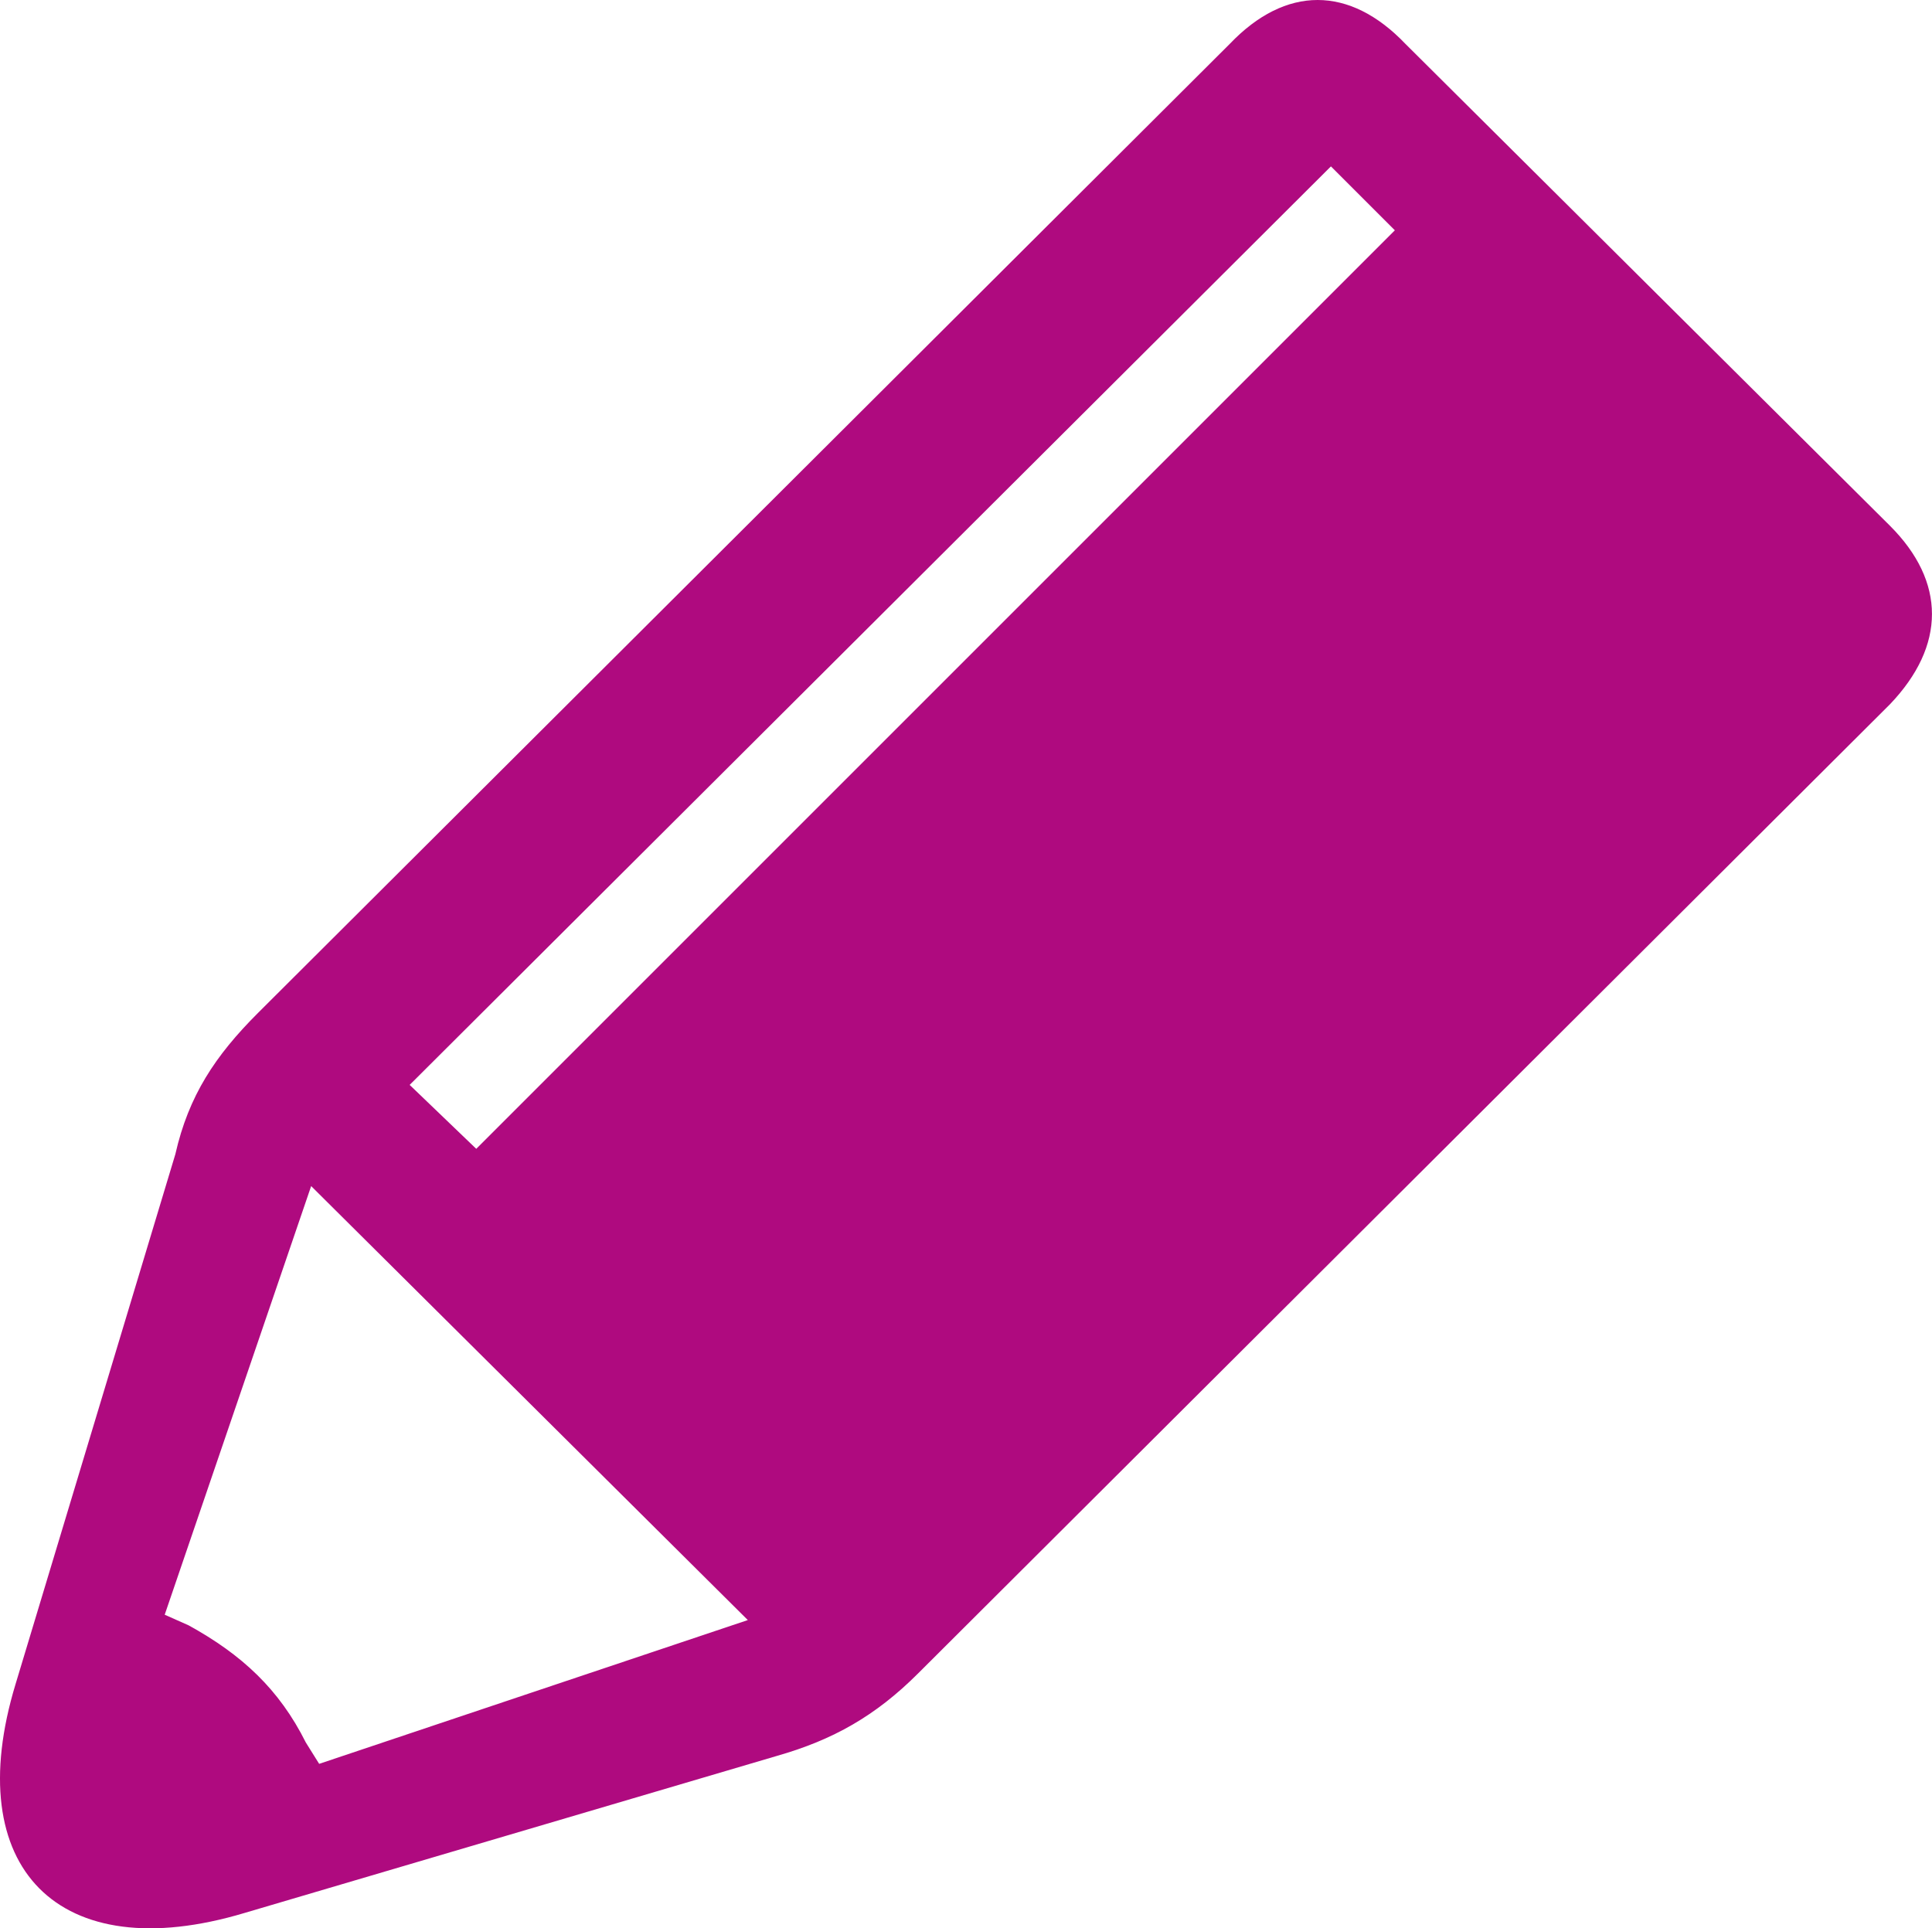 <?xml version="1.0" encoding="UTF-8"?>
<svg id="Ebene_2" data-name="Ebene 2" xmlns="http://www.w3.org/2000/svg" viewBox="0 0 523.86 522.89">
  <defs>
    <style>
      .cls-1 {
        fill: #af0a7f;
      }
    </style>
  </defs>
  <g id="Ebene_1-2" data-name="Ebene 1">
    <path class="cls-1" d="M129.13,311.52l-18.05-17.33L360.88,45.12l17.33,17.33-249.07,249.07ZM51.16,440.75l-6.5-2.89,39.71-116.23,118.4,117.68-116.23,38.99-3.61-5.78c-7.22-14.44-17.33-23.82-31.77-31.77ZM47.55,312.97L4.23,456.64c-15.16,49.81,11.55,77.25,62.09,62.09l144.39-42.6c15.16-4.33,26.71-10.83,38.26-22.38l263.51-262.79c15.16-15.88,15.16-33.21,0-48.37L381.09,11.91c-15.16-15.88-32.49-15.88-47.65,0L69.93,274.7c-11.55,11.55-18.77,22.38-22.38,38.26Z"/>
  </g>
</svg>